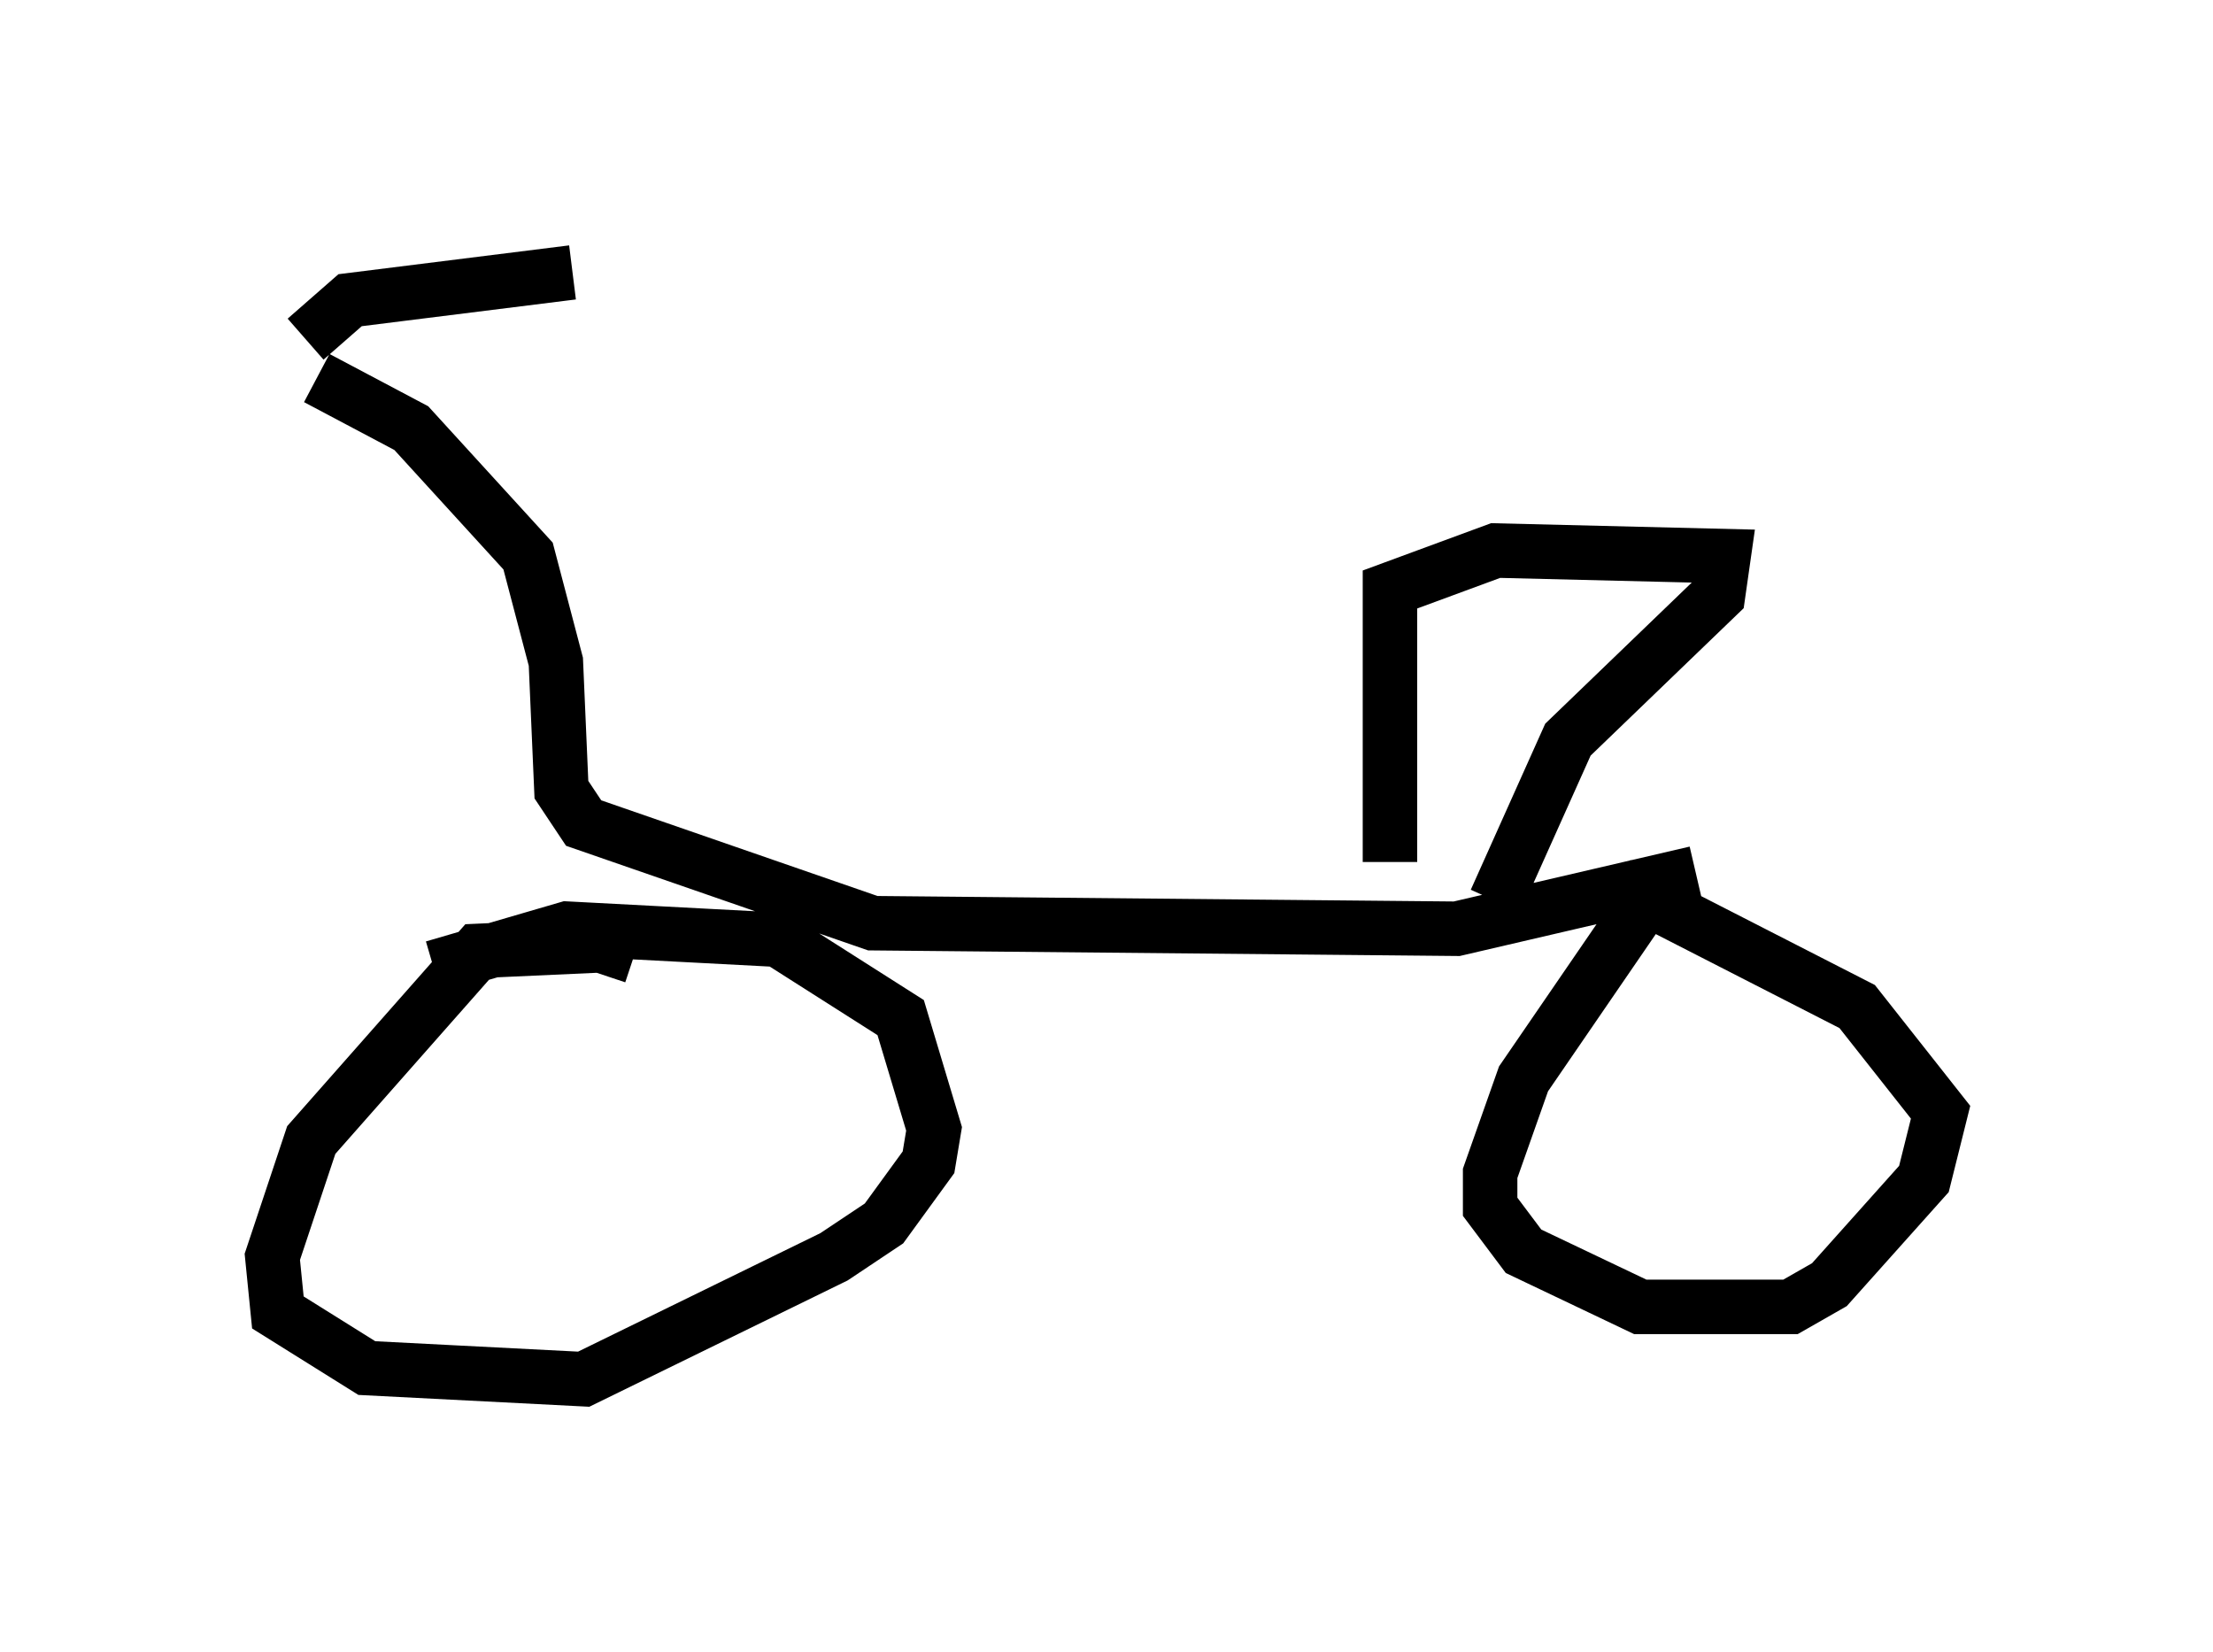 <?xml version="1.0" encoding="utf-8" ?>
<svg baseProfile="full" height="30.315" version="1.1" width="40.625" xmlns="http://www.w3.org/2000/svg" xmlns:ev="http://www.w3.org/2001/xml-events" xmlns:xlink="http://www.w3.org/1999/xlink"><defs /><rect fill="white" height="30.315" width="40.625" x="0" y="0" /><path d="M11.84, 18.169 m-0.204, -0.613 l-0.613, -0.204 -2.246, 0.102 l-3.063, 3.471 -0.715, 2.144 l0.102, 1.021 1.633, 1.021 l3.981, 0.204 4.594, -2.246 l0.919, -0.613 0.817, -1.123 l0.102, -0.613 -0.613, -2.042 l-2.246, -1.429 -3.879, -0.204 l-2.45, 0.715 m22.459, -1.531 l-2.45, 3.573 -0.613, 1.735 l0.0, 0.613 0.613, 0.817 l2.144, 1.021 2.756, 0.0 l0.715, -0.408 1.735, -1.94 l0.306, -1.225 -1.531, -1.94 l-4.39, -2.246 m-23.888, -9.29 l1.735, 0.919 2.144, 2.348 l0.51, 1.94 0.102, 2.348 l0.408, 0.613 5.308, 1.838 l10.719, 0.102 4.39, -1.021 m-5.615, -0.204 l0.0, -5.002 1.94, -0.715 l4.185, 0.102 -0.102, 0.715 l-2.756, 2.654 -1.327, 2.96 m0.0, 0.0 l0.0, 0.102 m-21.846, -10.413 l0.817, -0.715 4.083, -0.51 " fill="none" stroke="black" stroke-width="1" /></svg>